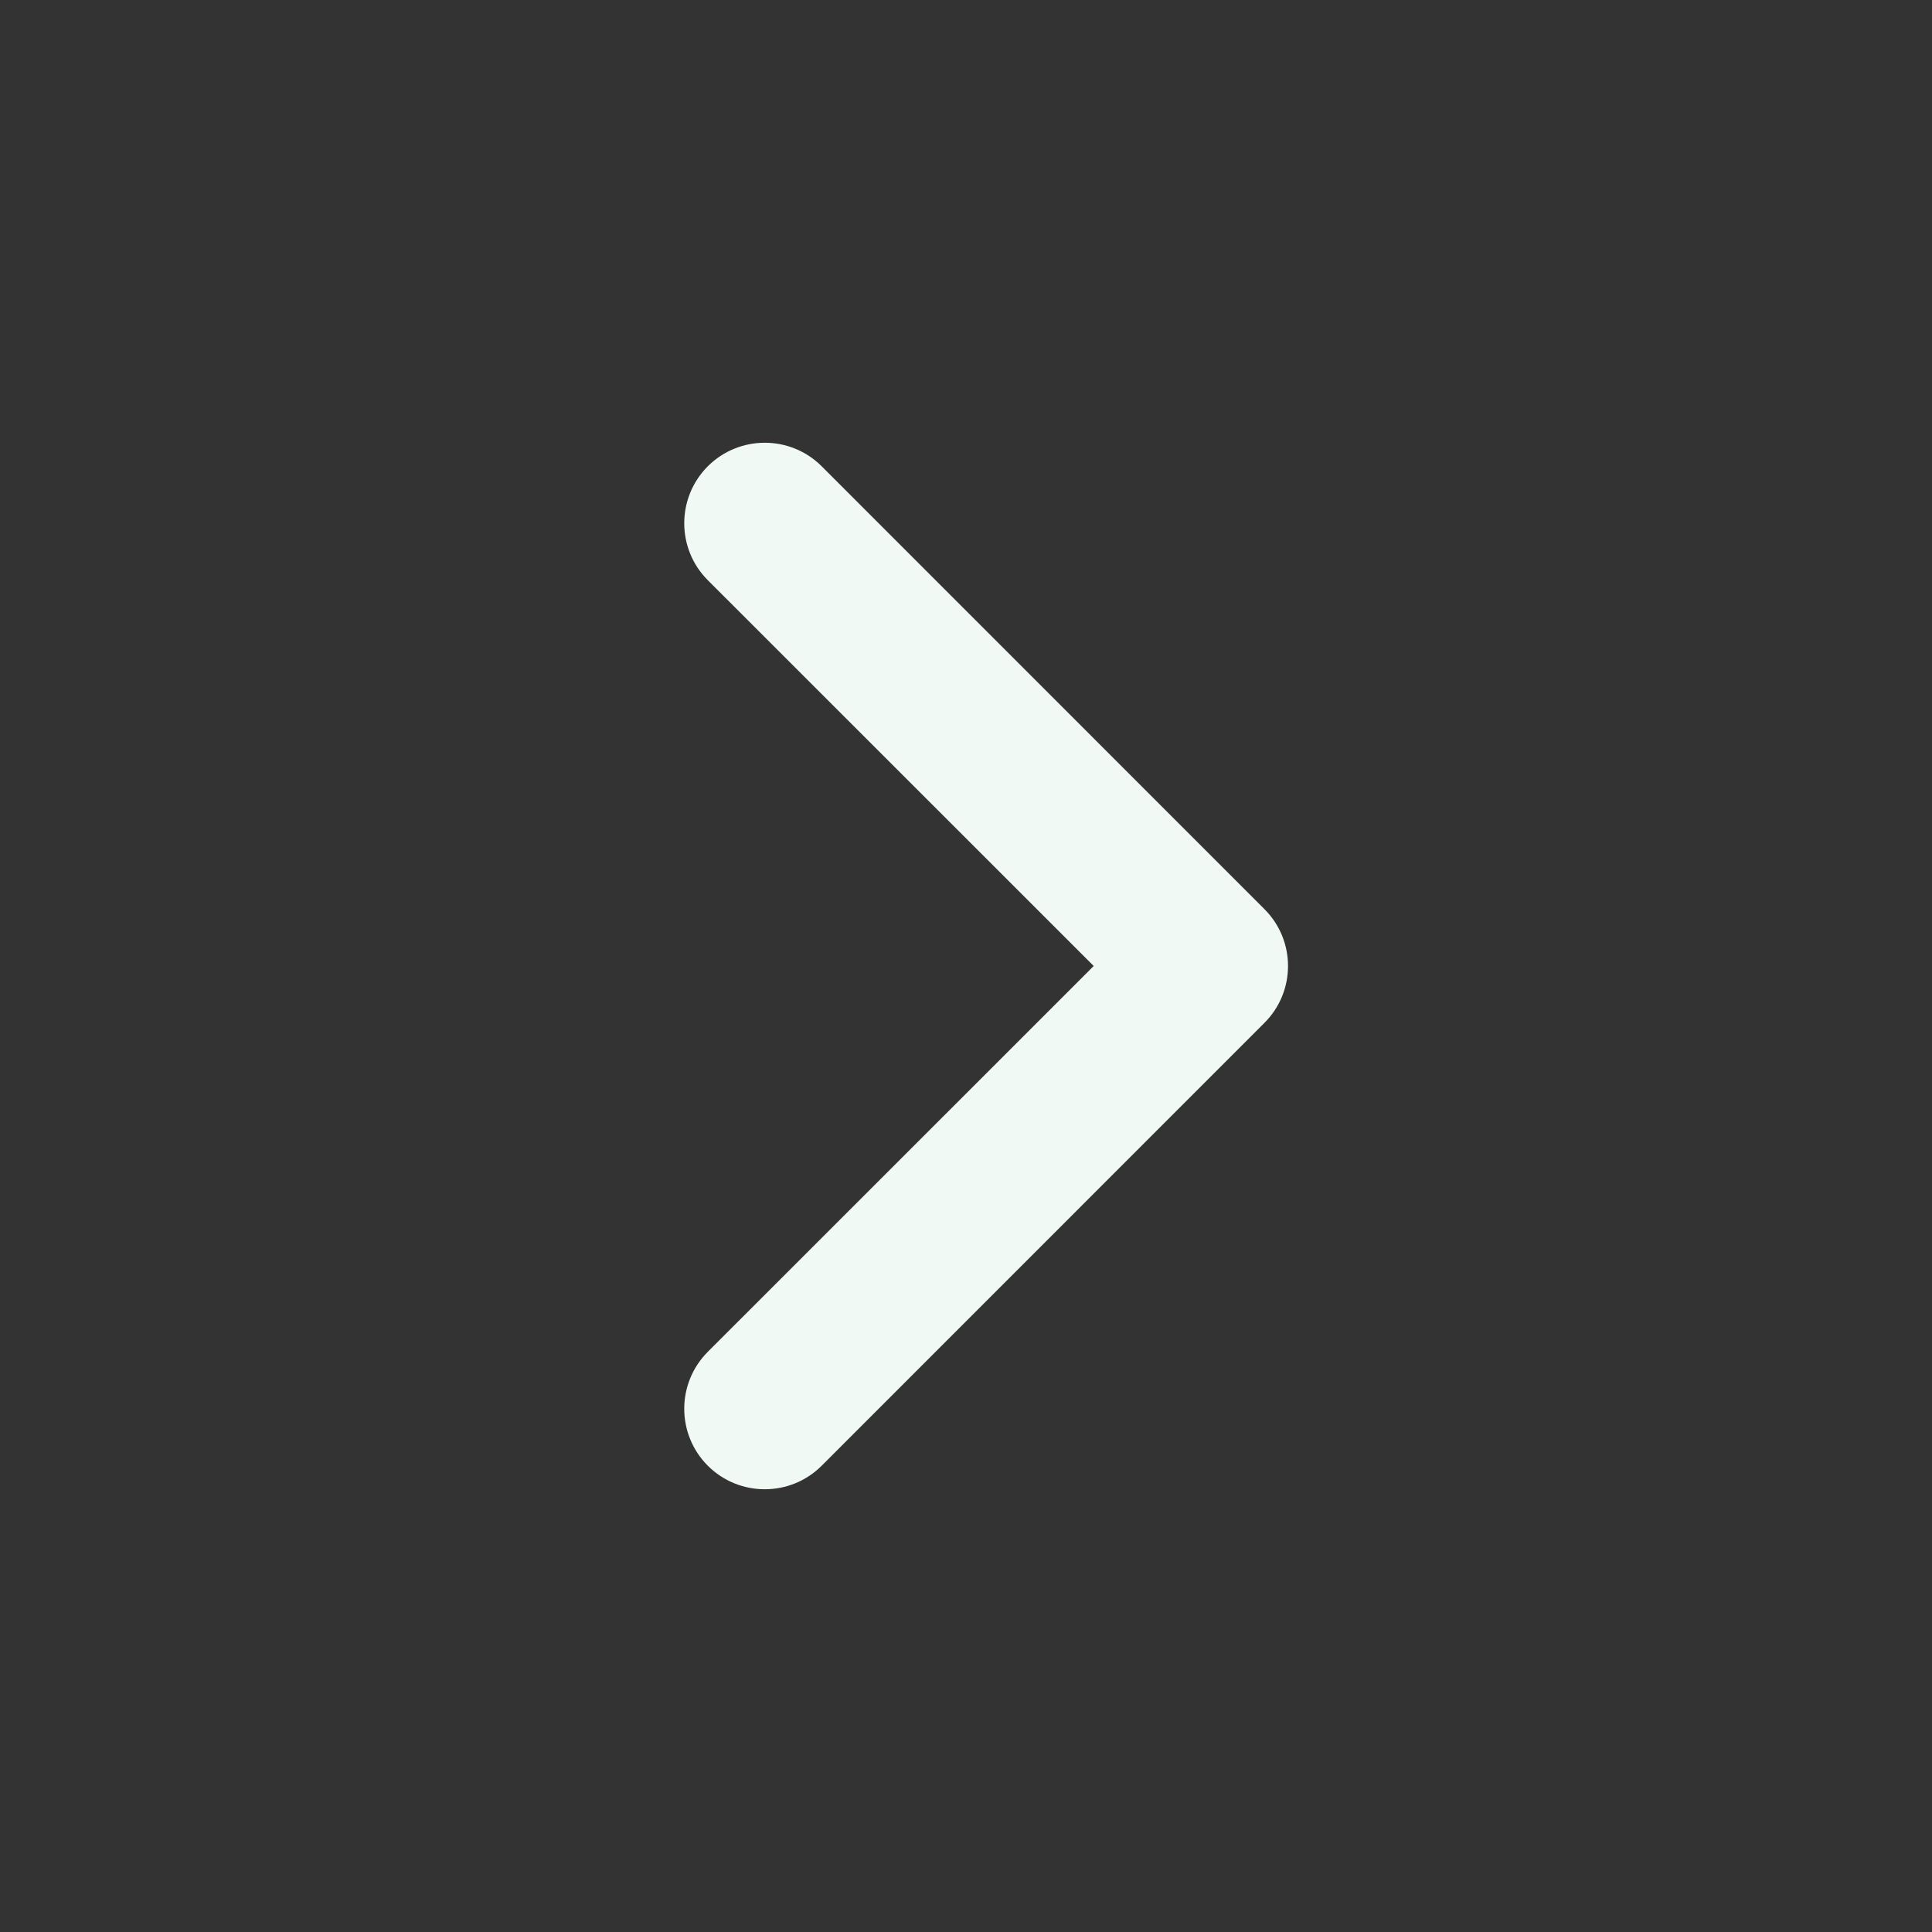 <svg width="20" height="20" viewBox="0 0 20 20" fill="none" xmlns="http://www.w3.org/2000/svg">
<rect x="0" y="0" width="20" height="20" fill="#333333" stroke="none"/>
<path fill-rule="evenodd" clip-rule="evenodd" d="M7.327 4.827C7.653 4.502 8.181 4.502 8.506 4.827L13.089 9.411C13.415 9.736 13.415 10.264 13.089 10.589L8.506 15.173C8.181 15.498 7.653 15.498 7.327 15.173C7.002 14.847 7.002 14.32 7.327 13.994L11.322 10L7.327 6.006C7.002 5.681 7.002 5.153 7.327 4.827Z" fill="#F0F9F4"/>
</svg>
